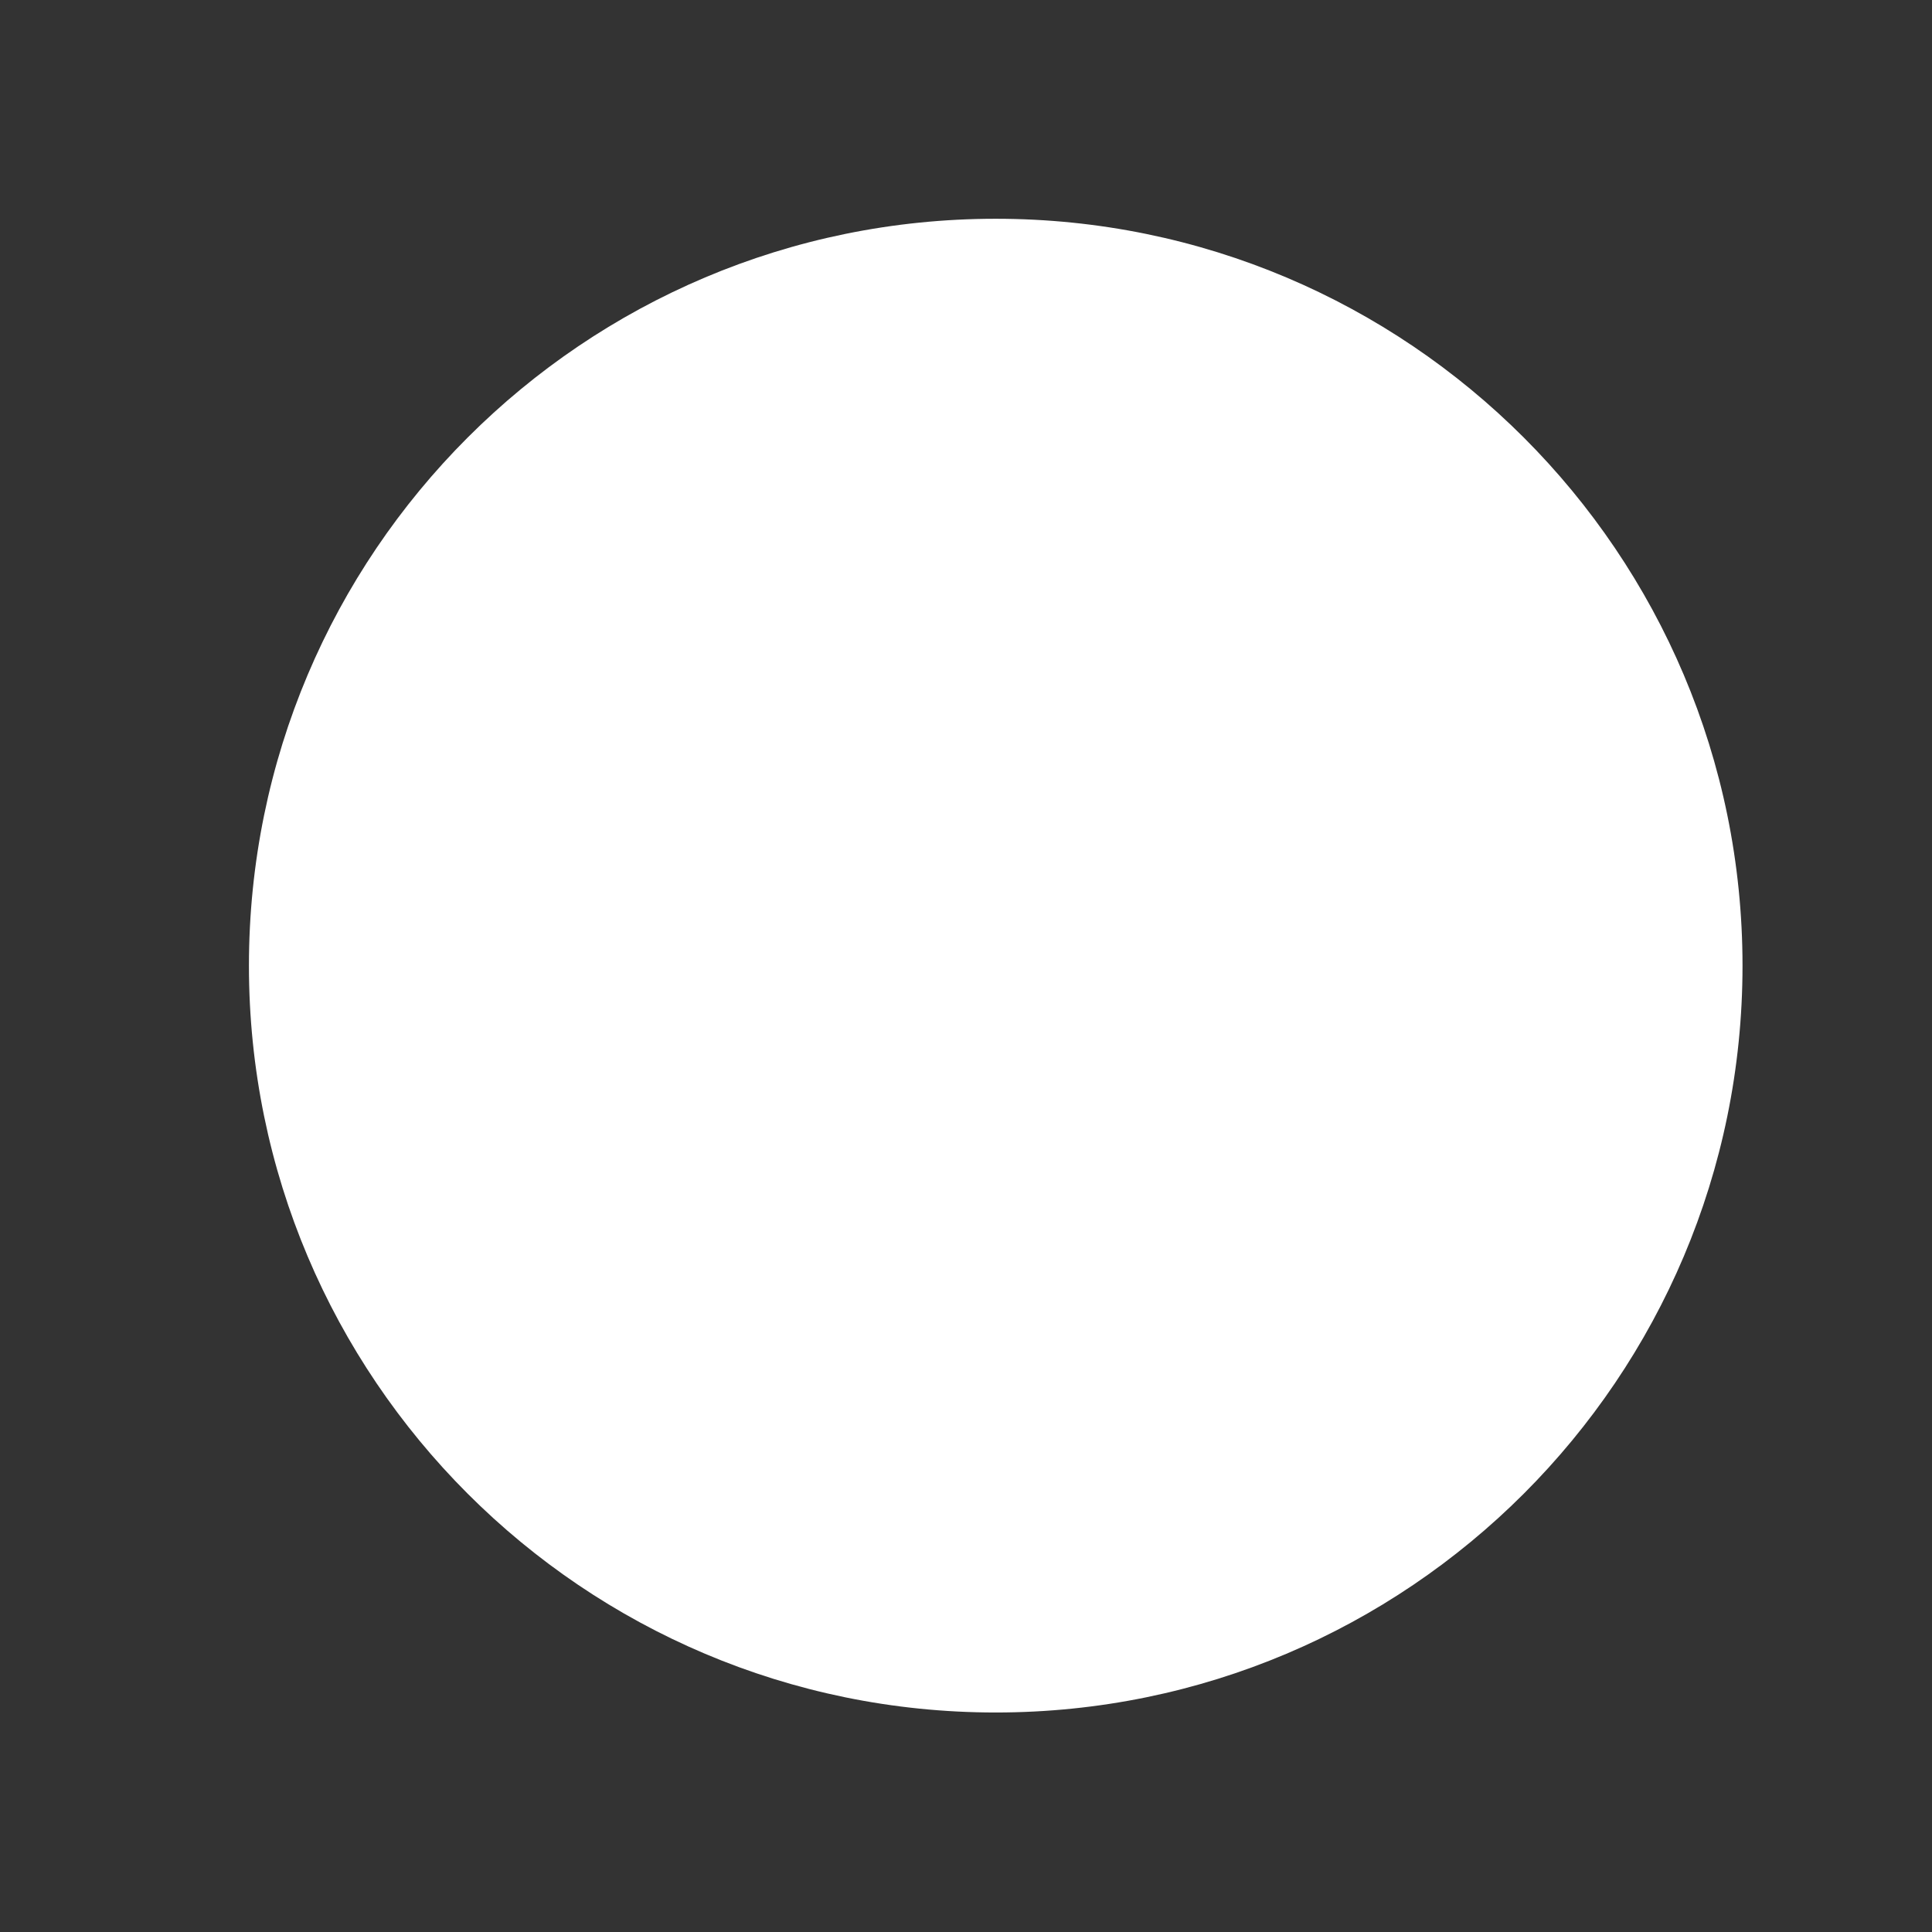 <svg xmlns="http://www.w3.org/2000/svg"
 xmlns:xlink="http://www.w3.org/1999/xlink"
 width="13px" height="13px"  viewBox="0 0 13 13">
<rect x="0" y="0" width="13" height="13" fill="#333333" stroke="none"/>
<path fill-rule="evenodd"  fill="#ffffff"
 d="M6.7,1.472 C9.475,1.472 11.725,3.722 11.725,6.498 C11.725,9.272 9.475,11.523 6.7,11.523 C3.925,11.523 1.675,9.272 1.675,6.498 C1.675,3.722 3.925,1.472 6.7,1.472 Z"/>
</svg>